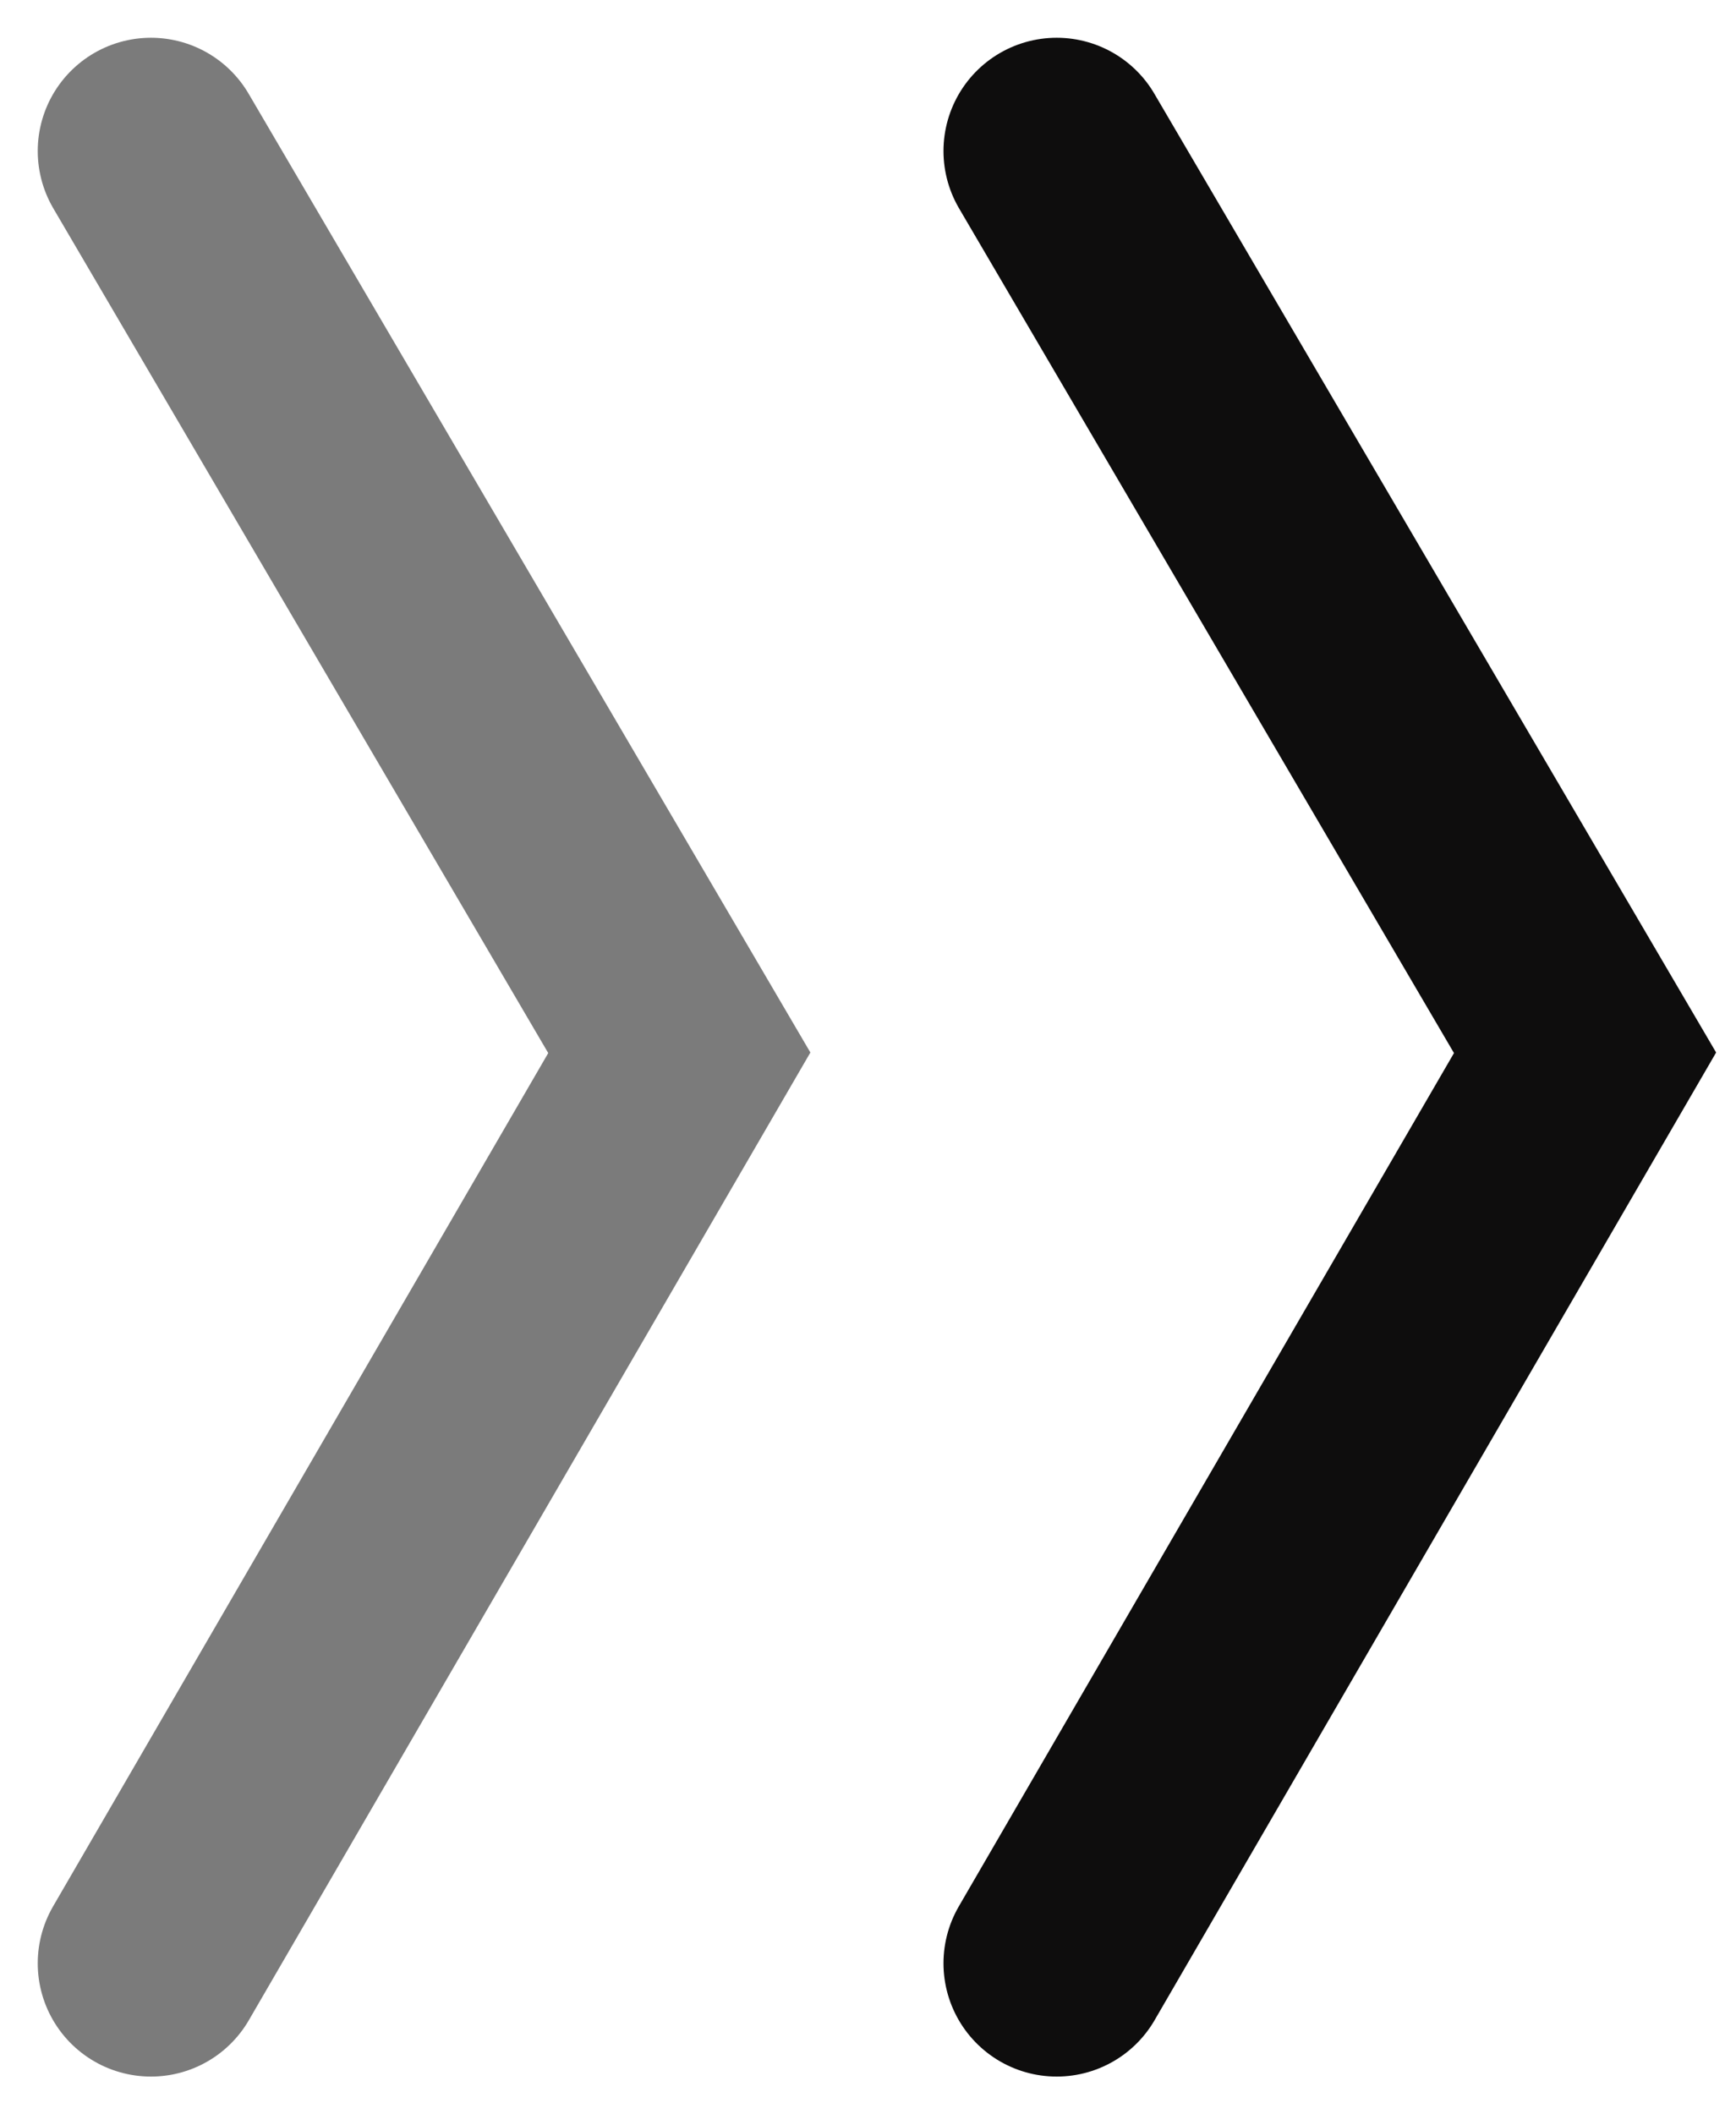 <svg width="23" height="28" viewBox="0 0 23 28" fill="none" xmlns="http://www.w3.org/2000/svg">
<path d="M2 2L9 13.942L2 26" stroke="#7B7B7B" stroke-width="3" stroke-linecap="round"/>
<path d="M14 2L21 13.942L14 26" stroke="#0E0D0D" stroke-width="3" stroke-linecap="round"/>
</svg>
